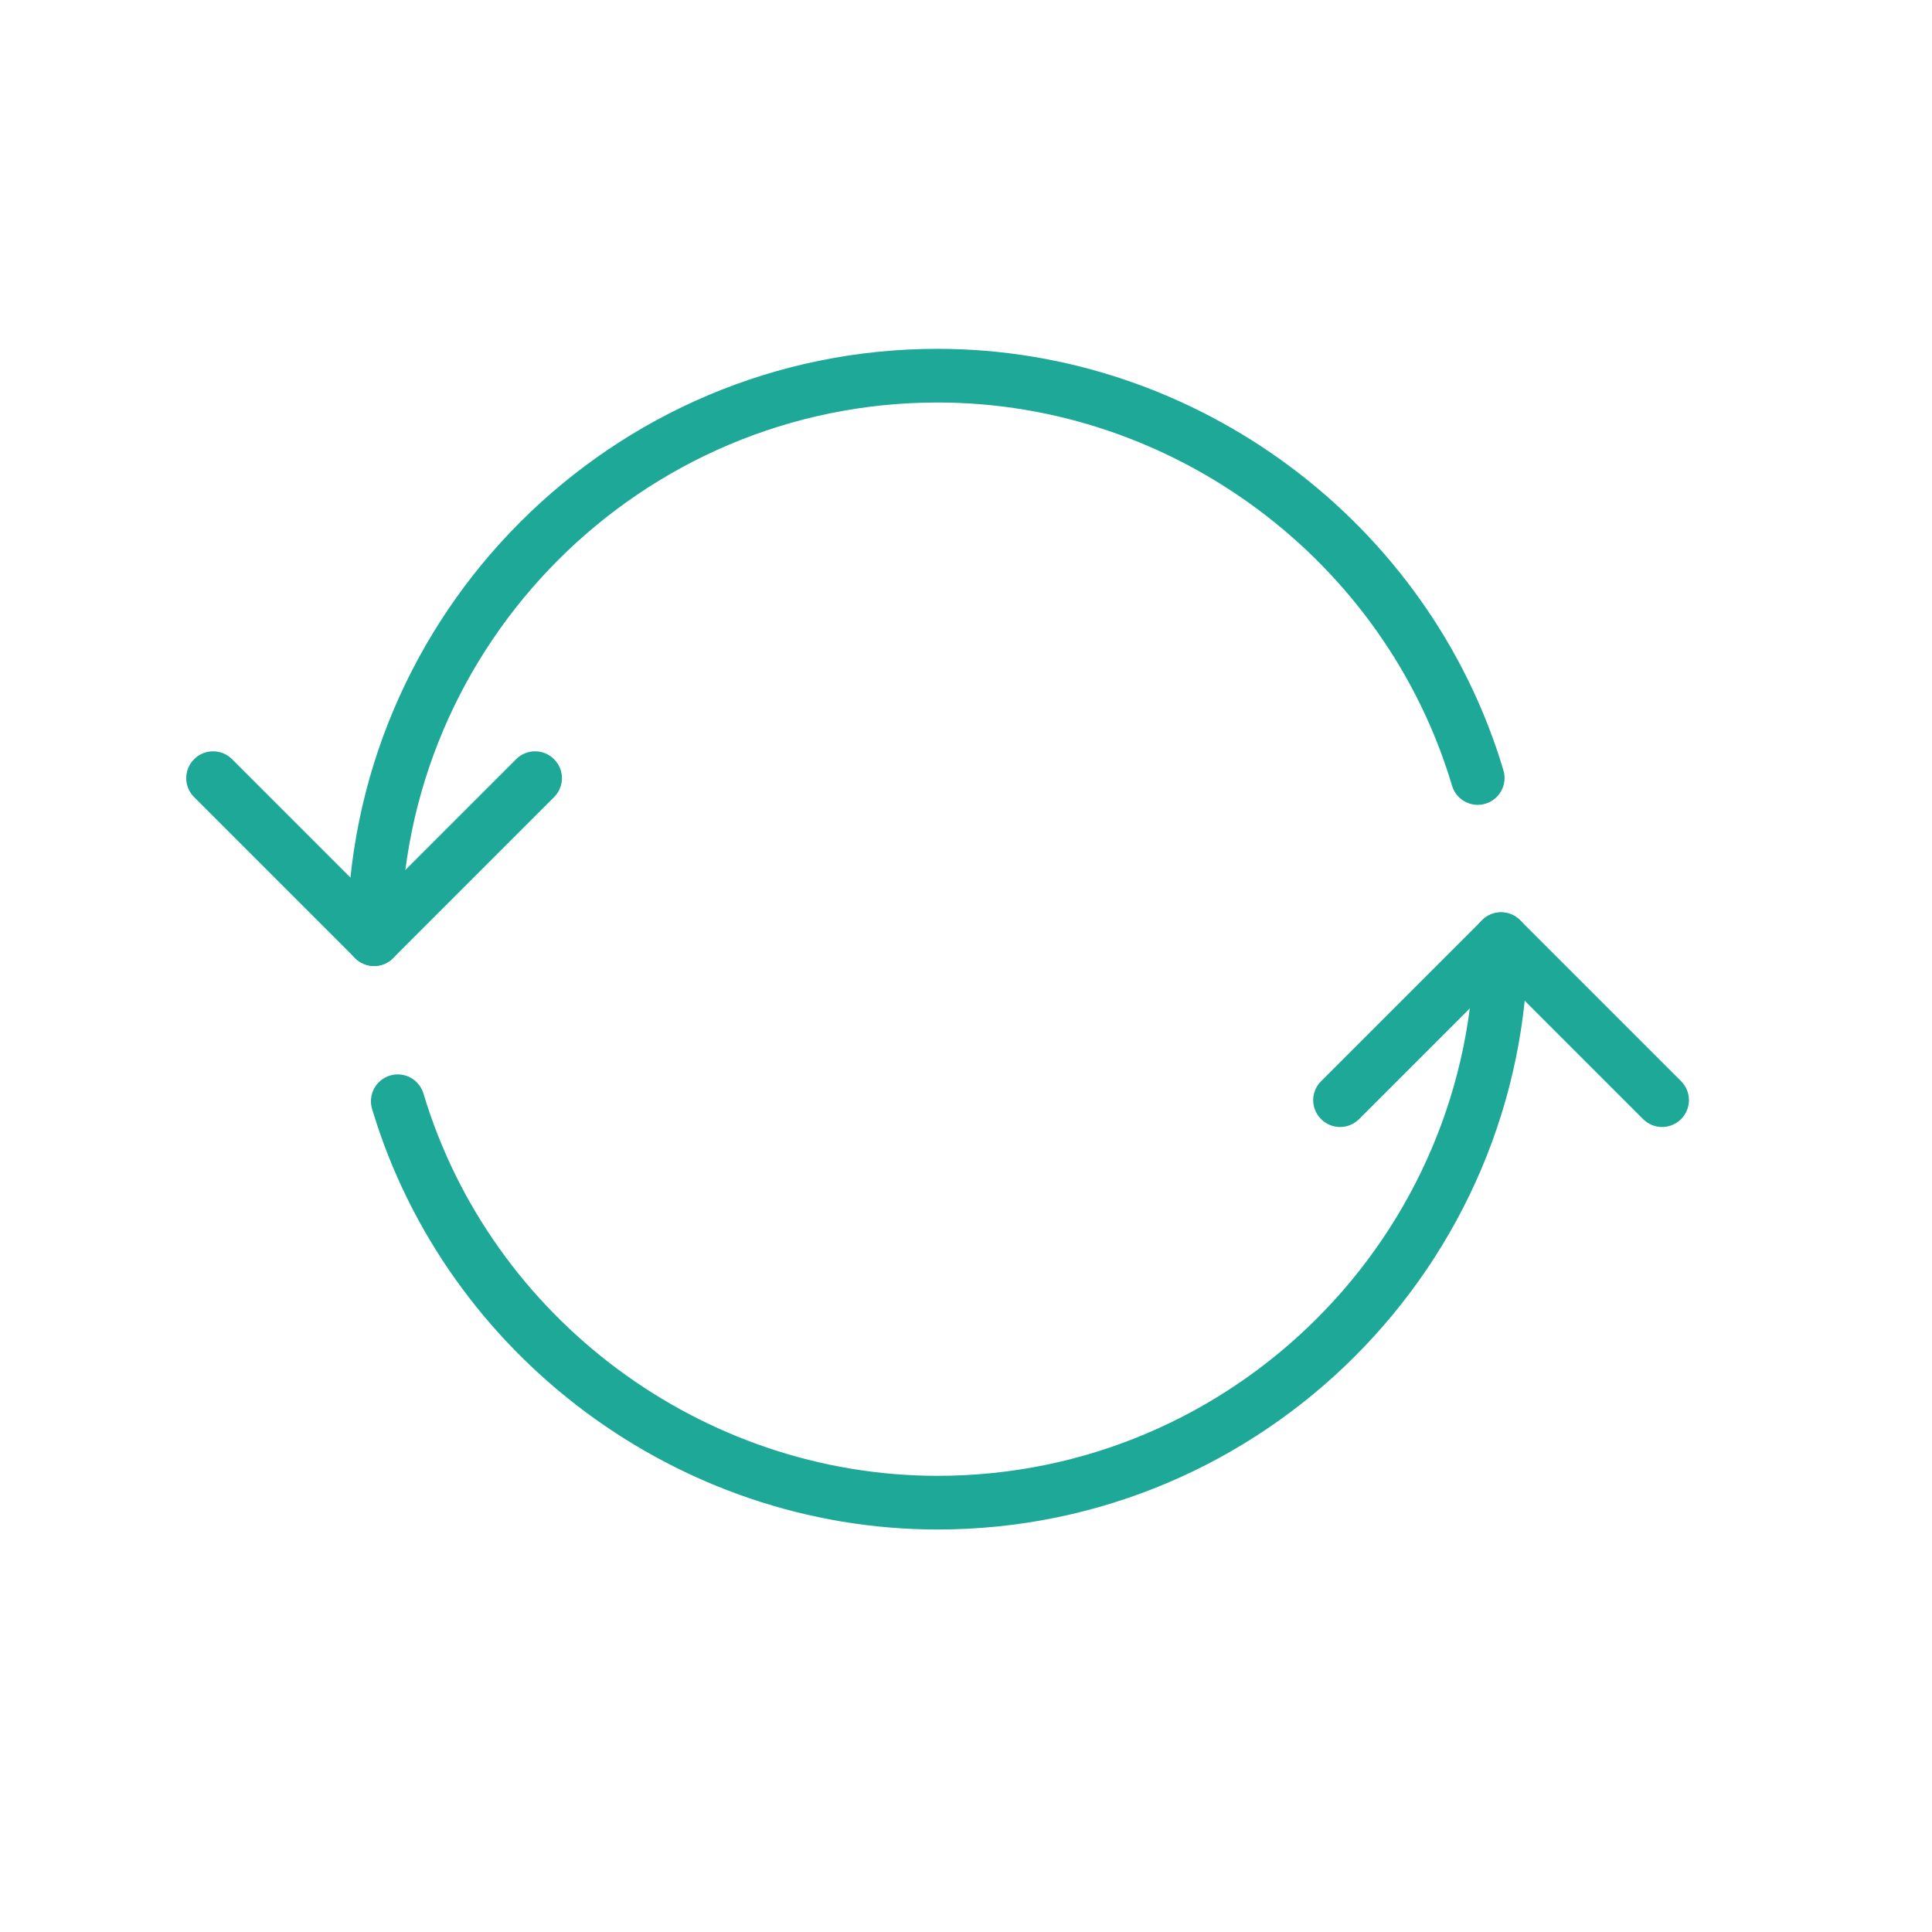 <?xml version="1.0" encoding="utf-8"?>
<!-- Generator: Adobe Illustrator 15.1.0, SVG Export Plug-In . SVG Version: 6.00 Build 0)  -->
<!DOCTYPE svg PUBLIC "-//W3C//DTD SVG 1.1//EN" "http://www.w3.org/Graphics/SVG/1.1/DTD/svg11.dtd">
<svg version="1.1" id="Layer_1" xmlns="http://www.w3.org/2000/svg" xmlns:xlink="http://www.w3.org/1999/xlink" x="0px" y="0px"
	 width="72px" height="72px" viewBox="18 18 72 72" enable-background="new 18 18 72 72" xml:space="preserve">
<g>
	<g>
		<g>
			<path fill="#1DA897" d="M31.941,54c-0.256,0-0.512-0.099-0.707-0.293l-6-6c-0.392-0.392-0.392-1.023,0-1.414
				c0.392-0.392,1.022-0.392,1.414,0l5.293,5.293l5.293-5.293c0.392-0.392,1.022-0.392,1.414,0c0.392,0.391,0.392,1.022,0,1.414
				l-6,6C32.454,53.901,32.197,54,31.941,54"/>
			<path fill="#1DA897" d="M79.941,60c-0.256,0-0.512-0.1-0.707-0.293l-5.293-5.293l-5.293,5.293c-0.394,0.391-1.022,0.391-1.414,0
				c-0.394-0.393-0.394-1.023,0-1.414l6-6c0.392-0.392,1.021-0.392,1.414,0l6,6c0.392,0.391,0.392,1.021,0,1.414
				C80.454,59.9,80.197,60,79.941,60"/>
			<path fill="#1DA897" d="M52.941,75c-9.644,0-18.31-6.445-21.075-15.673c-0.158-0.529,0.139-1.086,0.67-1.245
				c0.532-0.158,1.086,0.143,1.245,0.671C36.296,67.143,44.175,73,52.941,73c11.03,0,20-8.973,20-20c0-0.553,0.447-1,1-1
				c0.554,0,1,0.447,1,1C74.941,65.131,65.072,75,52.941,75"/>
			<path fill="#1DA897" d="M31.941,54c-0.553,0-1-0.447-1-1c0-12.131,9.869-22,22-22c9.663,0,18.333,6.46,21.088,15.71
				c0.158,0.529-0.146,1.086-0.674,1.243c-0.526,0.157-1.086-0.144-1.242-0.673C69.607,38.872,61.725,33,52.941,33
				c-11.026,0-20,8.972-20,20C32.941,53.553,32.495,54,31.941,54"/>
		</g>
	</g>
</g>
</svg>
